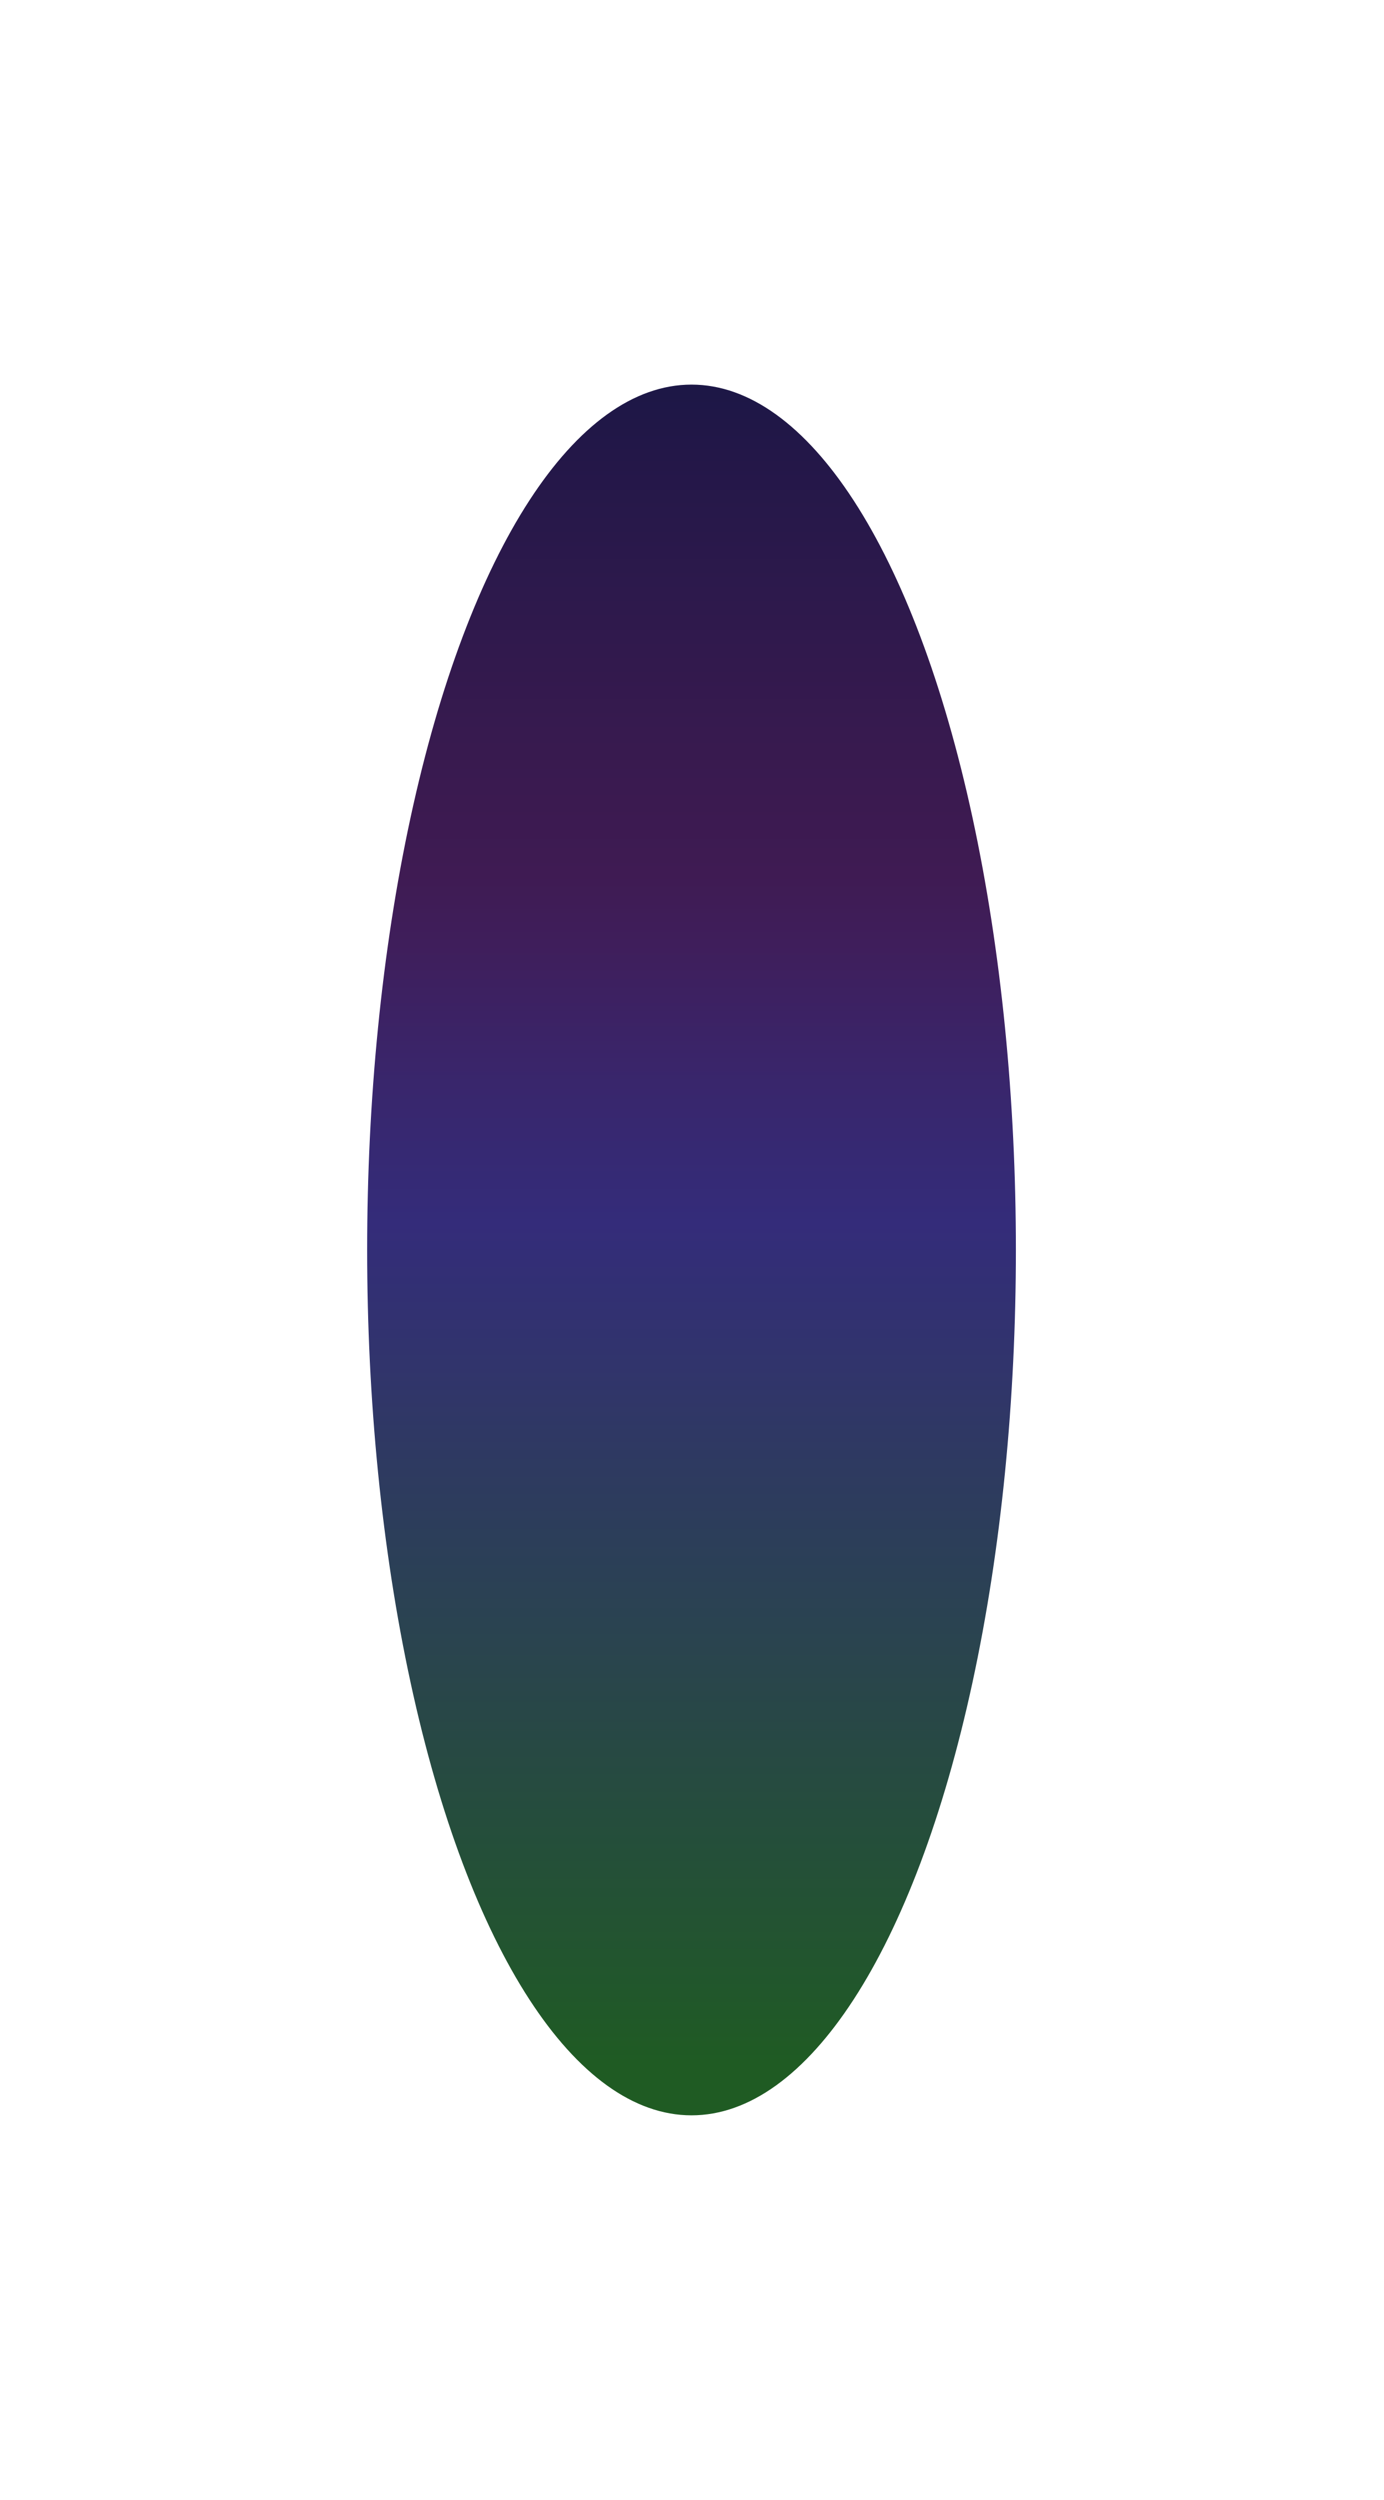 <svg width="1440" height="2600" viewBox="0 0 1440 2600" fill="none" xmlns="http://www.w3.org/2000/svg">
<g filter="url(#filter0_f_537_8154)">
<ellipse cx="719.5" cy="1300" rx="900" ry="337.5" transform="rotate(-90 719.5 1300)" fill="url(#paint0_linear_537_8154)"/>
</g>
<defs>
<filter id="filter0_f_537_8154" x="-18" y="0" width="1475" height="2600" filterUnits="userSpaceOnUse" color-interpolation-filters="sRGB">
<feFlood flood-opacity="0" result="BackgroundImageFix"/>
<feBlend mode="normal" in="SourceGraphic" in2="BackgroundImageFix" result="shape"/>
<feGaussianBlur stdDeviation="200" result="effect1_foregroundBlur_537_8154"/>
</filter>
<linearGradient id="paint0_linear_537_8154" x1="1619.5" y1="1300.78" x2="-180.5" y2="1300.78" gradientUnits="userSpaceOnUse">
<stop stop-color="#1C1746"/>
<stop offset="0.04" stop-color="#231748"/>
<stop offset="0.081" stop-color="#28184A"/>
<stop offset="0.121" stop-color="#2D194C"/>
<stop offset="0.162" stop-color="#32194D"/>
<stop offset="0.202" stop-color="#371A4F"/>
<stop offset="0.242" stop-color="#3B1A50"/>
<stop offset="0.283" stop-color="#3F1B53"/>
<stop offset="0.323" stop-color="#3F1E5B"/>
<stop offset="0.364" stop-color="#3C2264"/>
<stop offset="0.404" stop-color="#39266C"/>
<stop offset="0.444" stop-color="#362973"/>
<stop offset="0.485" stop-color="#342C7A"/>
<stop offset="0.525" stop-color="#323073"/>
<stop offset="0.566" stop-color="#31346C"/>
<stop offset="0.606" stop-color="#2F3864"/>
<stop offset="0.646" stop-color="#2D3C5D"/>
<stop offset="0.687" stop-color="#2B4056"/>
<stop offset="0.727" stop-color="#2A444F"/>
<stop offset="0.768" stop-color="#284747"/>
<stop offset="0.808" stop-color="#264B40"/>
<stop offset="0.848" stop-color="#244F39"/>
<stop offset="0.889" stop-color="#235332"/>
<stop offset="0.929" stop-color="#21572B"/>
<stop offset="0.97" stop-color="#1F5B23"/>
</linearGradient>
</defs>
</svg>
